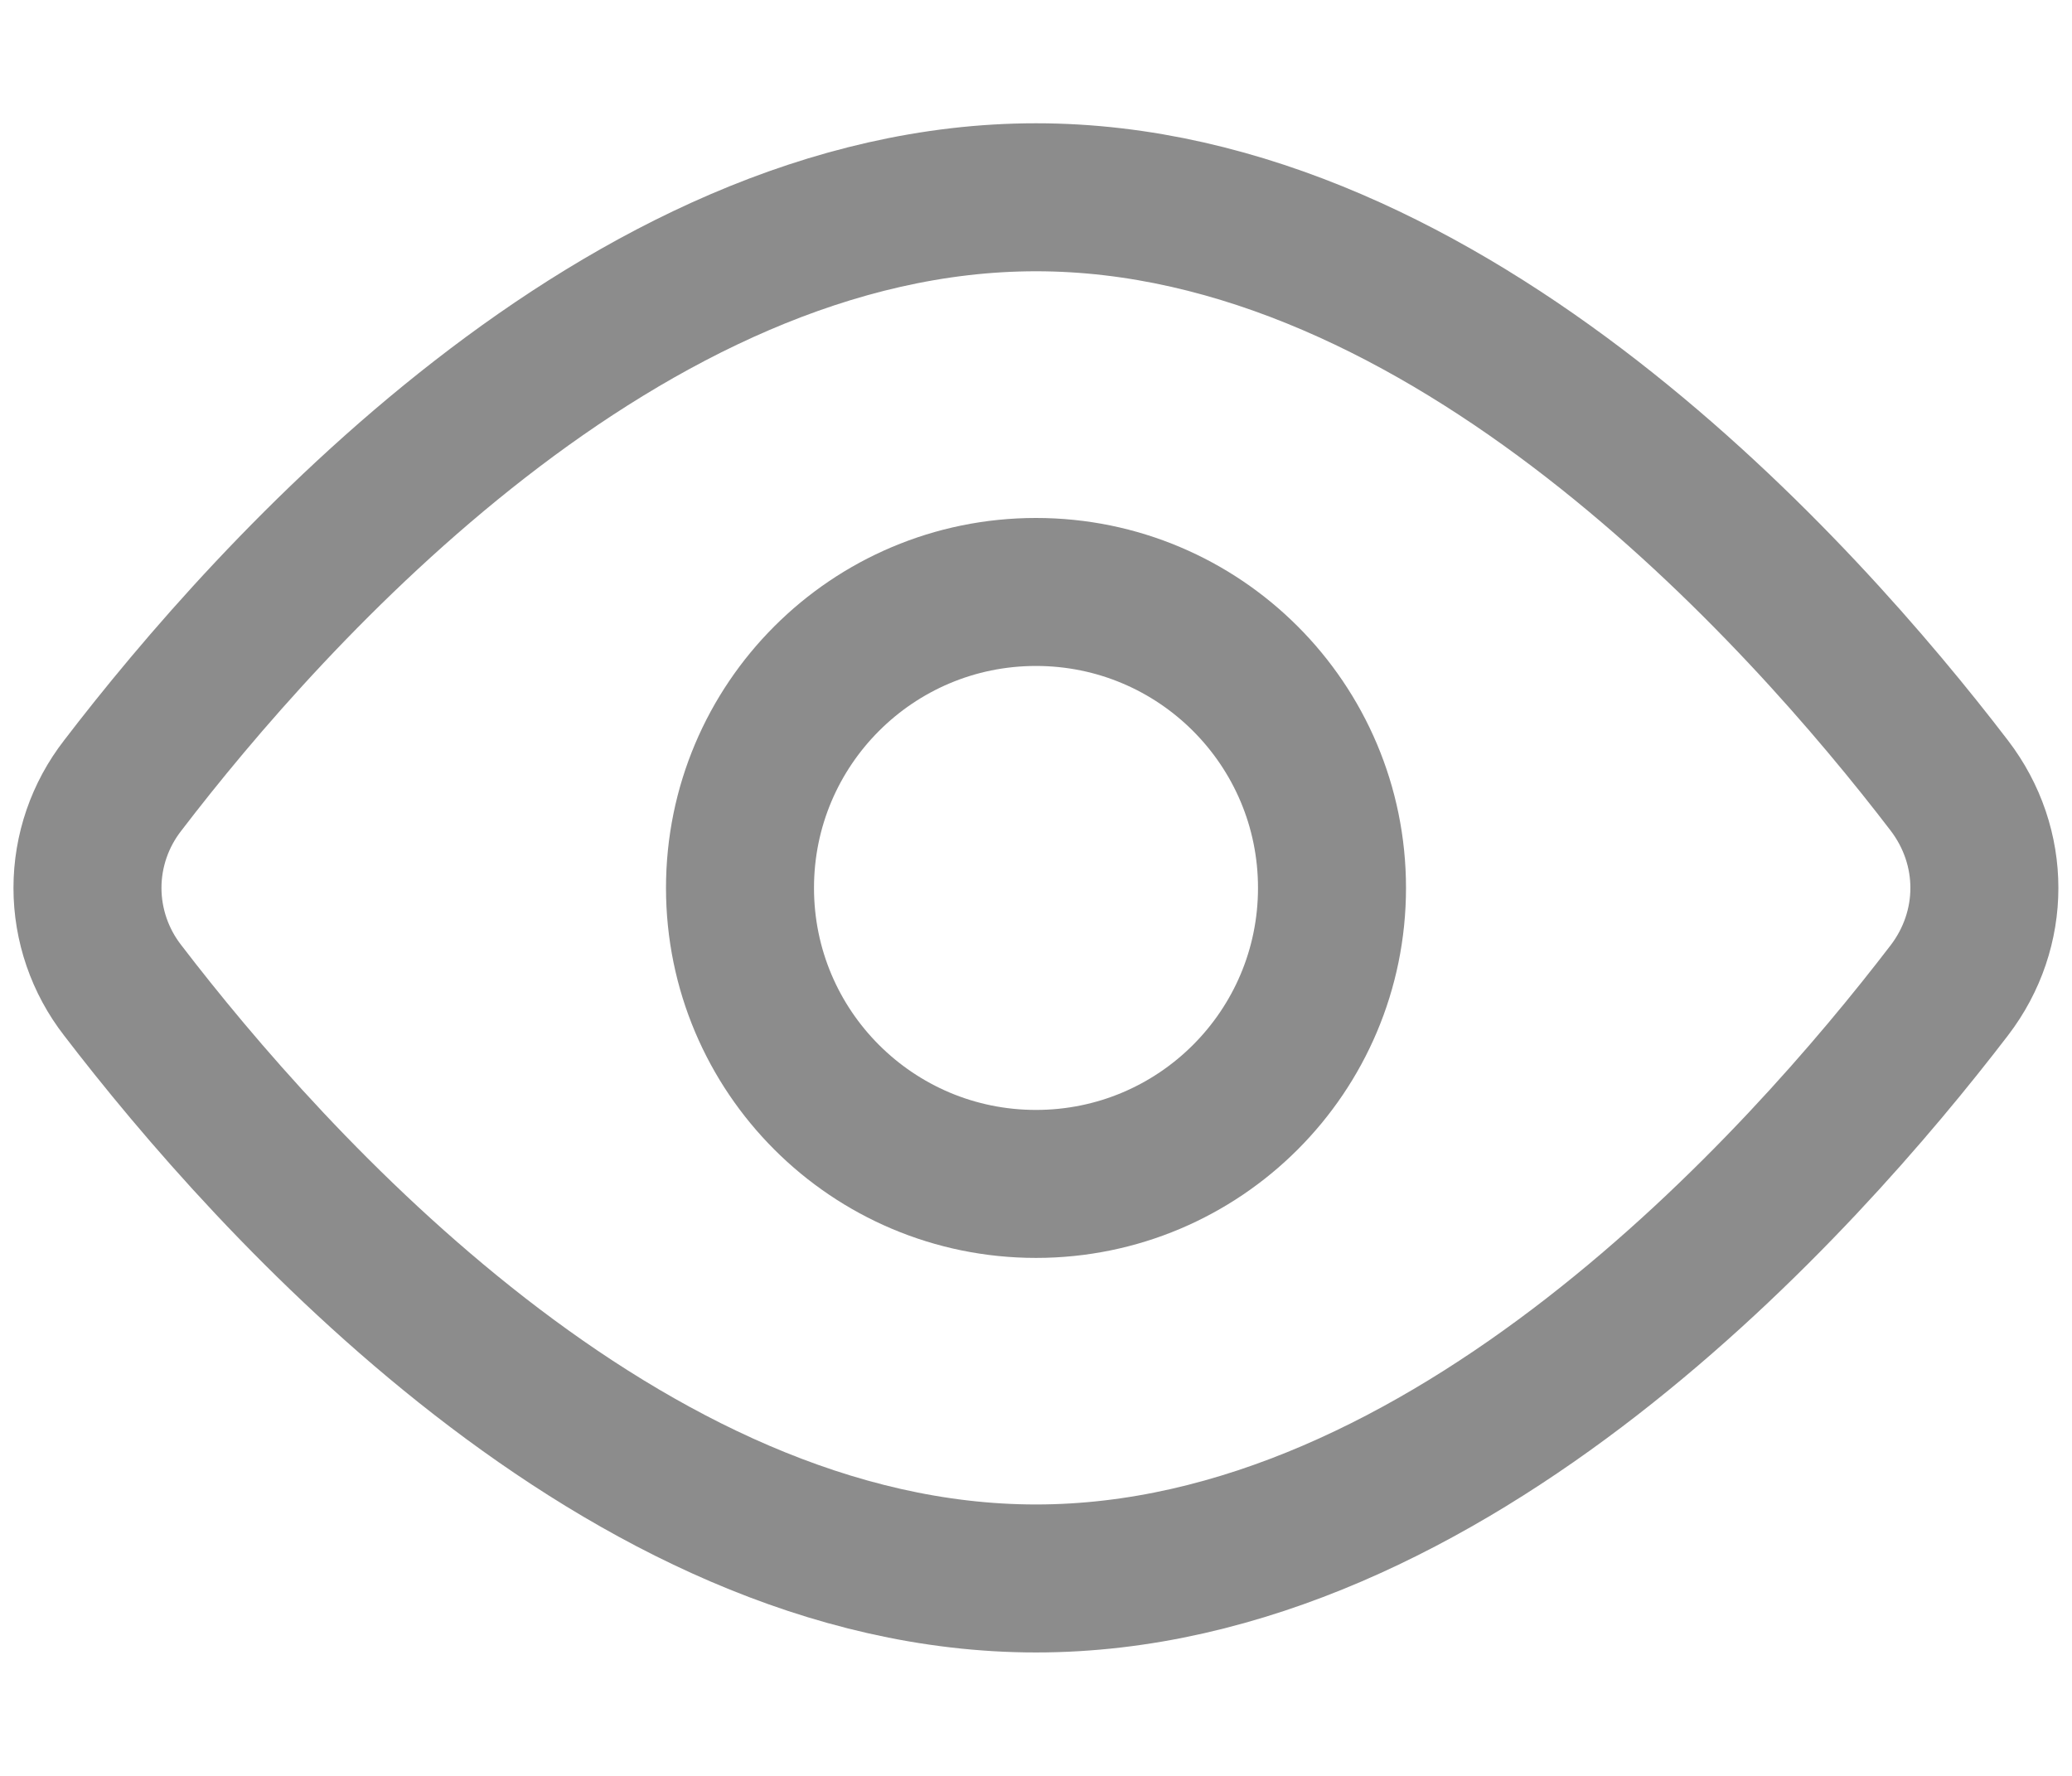 <svg width="14" height="12" viewBox="0 0 14 12" fill="none" xmlns="http://www.w3.org/2000/svg">
<path d="M13.171 5.308C13.487 5.721 13.487 6.279 13.171 6.692C12.176 7.991 9.788 10.666 7 10.666C4.212 10.666 1.824 7.991 0.829 6.692C0.675 6.494 0.591 6.25 0.591 6C0.591 5.749 0.675 5.506 0.829 5.308C1.824 4.008 4.212 1.333 7 1.333C9.788 1.333 12.176 4.008 13.171 5.308V5.308Z" stroke="#8C8C8C" stroke-linecap="round" stroke-linejoin="round"/>
<path d="M7 8C8.105 8 9 7.105 9 6C9 4.895 8.105 4 7 4C5.895 4 5 4.895 5 6C5 7.105 5.895 8 7 8Z" stroke="#8C8C8C" stroke-linecap="round" stroke-linejoin="round"/>
</svg>
